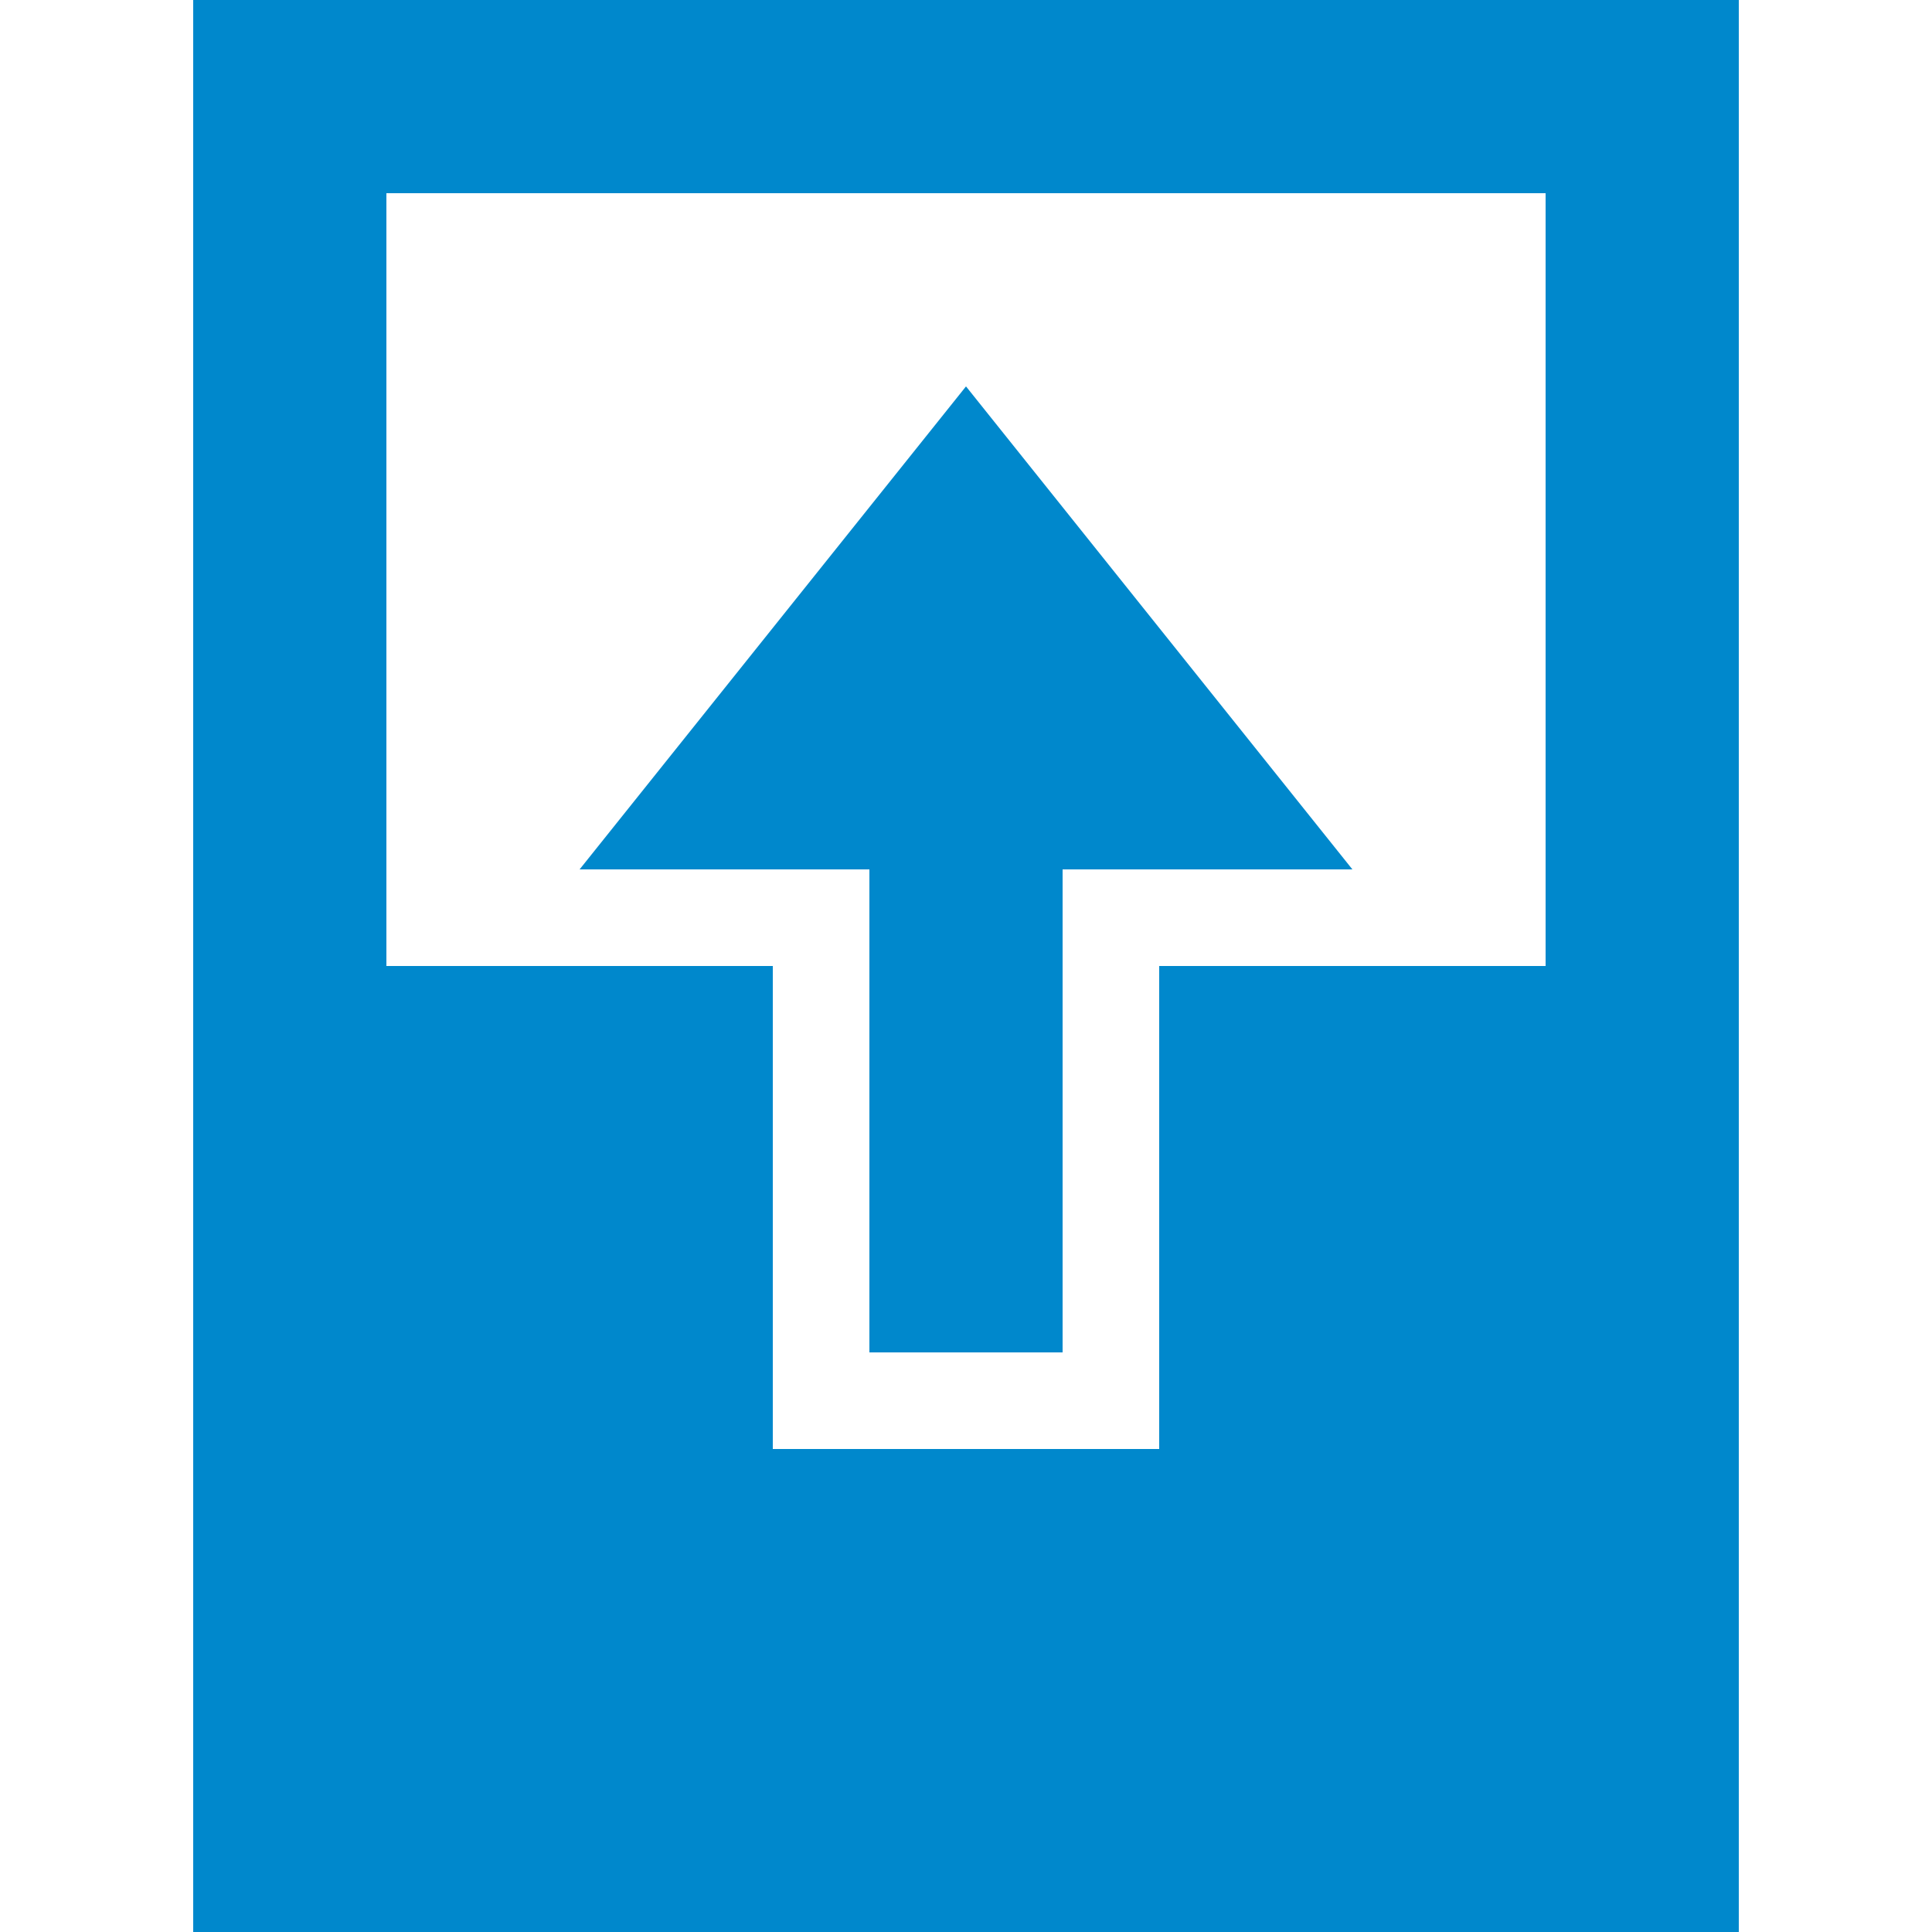 <?xml version="1.0" encoding="UTF-8"?>
<svg xmlns="http://www.w3.org/2000/svg" width="20" height="20" viewBox="0 0 20 20">
	<title>
		table move row before
	</title><g fill="#08c">
	<path d="M9 9H6l4-5 4 5h-3v5H9z"/>
	<path d="M2 0h16v20H2zm2 2v8h4v5h4v-5h4V2z"/>
</g></svg>
